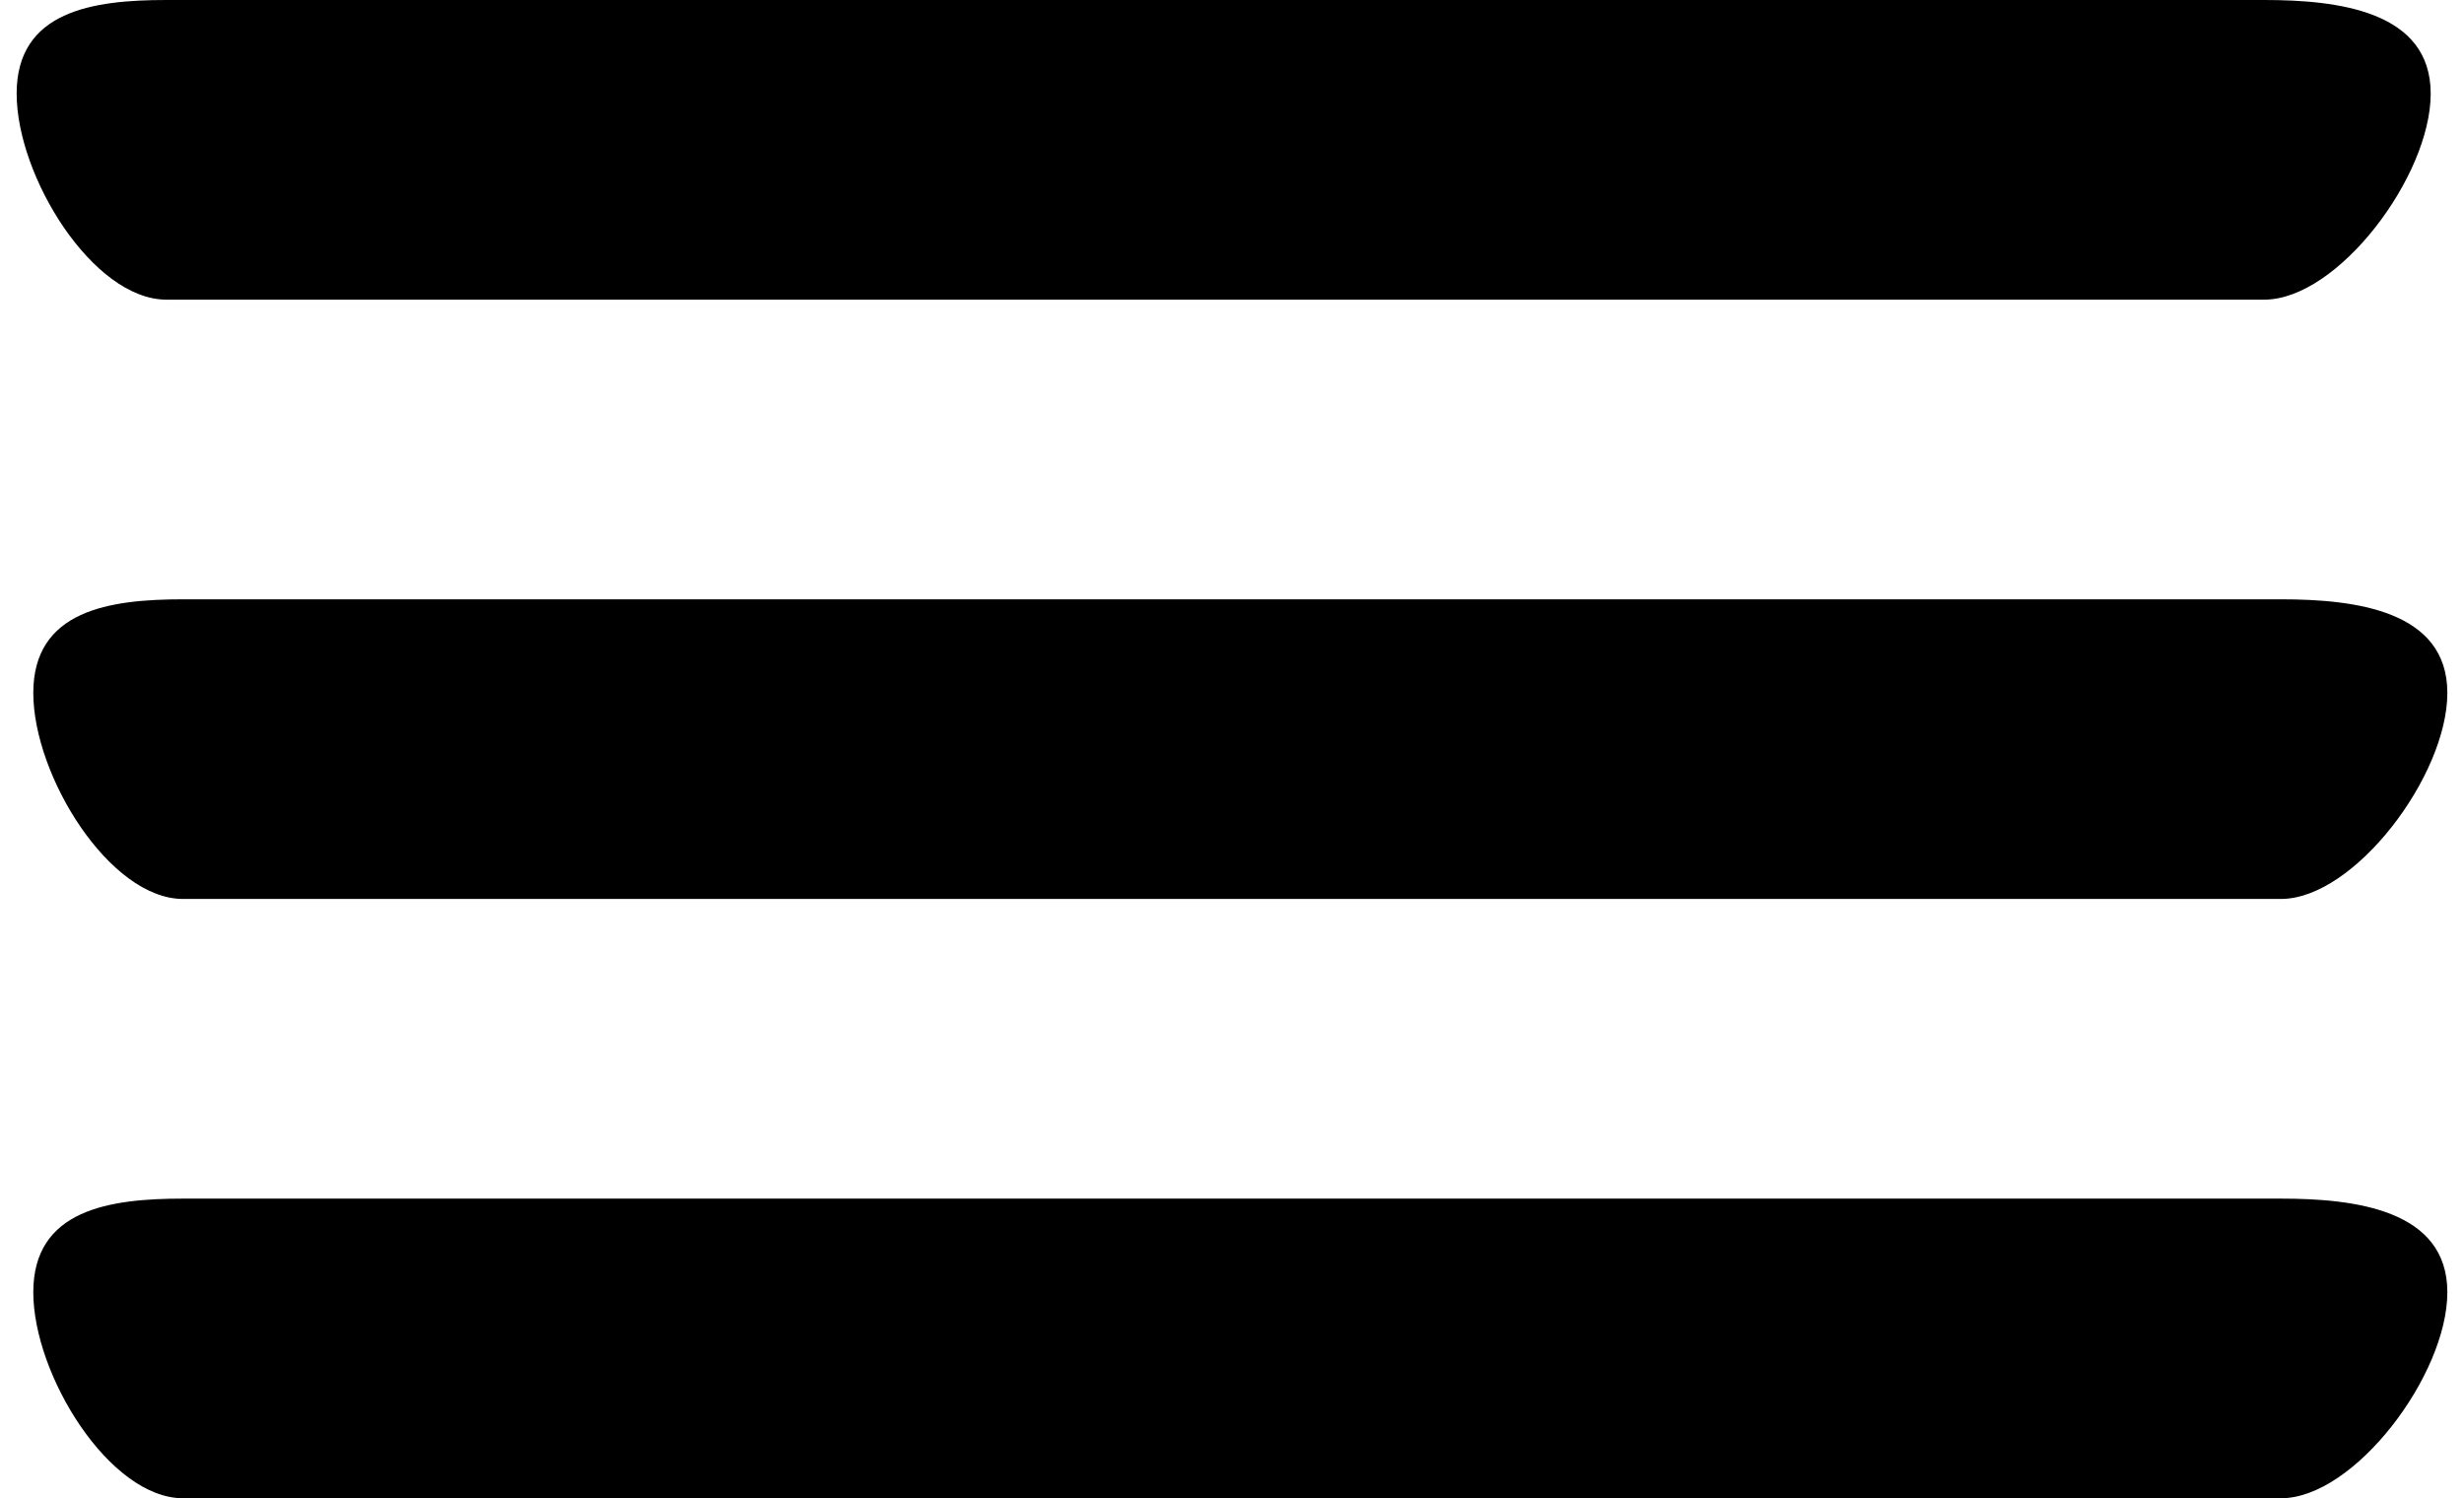 <svg width="74" height="45" viewBox="0 0 74 45" fill="none" xmlns="http://www.w3.org/2000/svg">
<path fill-rule="evenodd" clip-rule="evenodd" d="M1 38.812C1 36.327 3.291 36 5.5 36H68.5C70.709 36 73.5 36.327 73.5 38.812C73.5 41.298 70.709 45 68.5 45H5.5C3.291 45 1 41.298 1 38.812Z" fill="black"/>
<path fill-rule="evenodd" clip-rule="evenodd" d="M1 20.812C1 18.327 3.291 18 5.5 18H68.5C70.709 18 73.5 18.327 73.5 20.812C73.5 23.298 70.709 27 68.5 27H5.5C3.291 27 1 23.298 1 20.812Z" fill="black"/>
<path fill-rule="evenodd" clip-rule="evenodd" d="M0.5 2.812C0.5 0.327 2.791 0 5 0L68 0C70.209 0 73 0.327 73 2.812C73 5.298 70.209 9 68 9H5C2.791 9 0.5 5.298 0.5 2.812Z" fill="black"/>
</svg>
